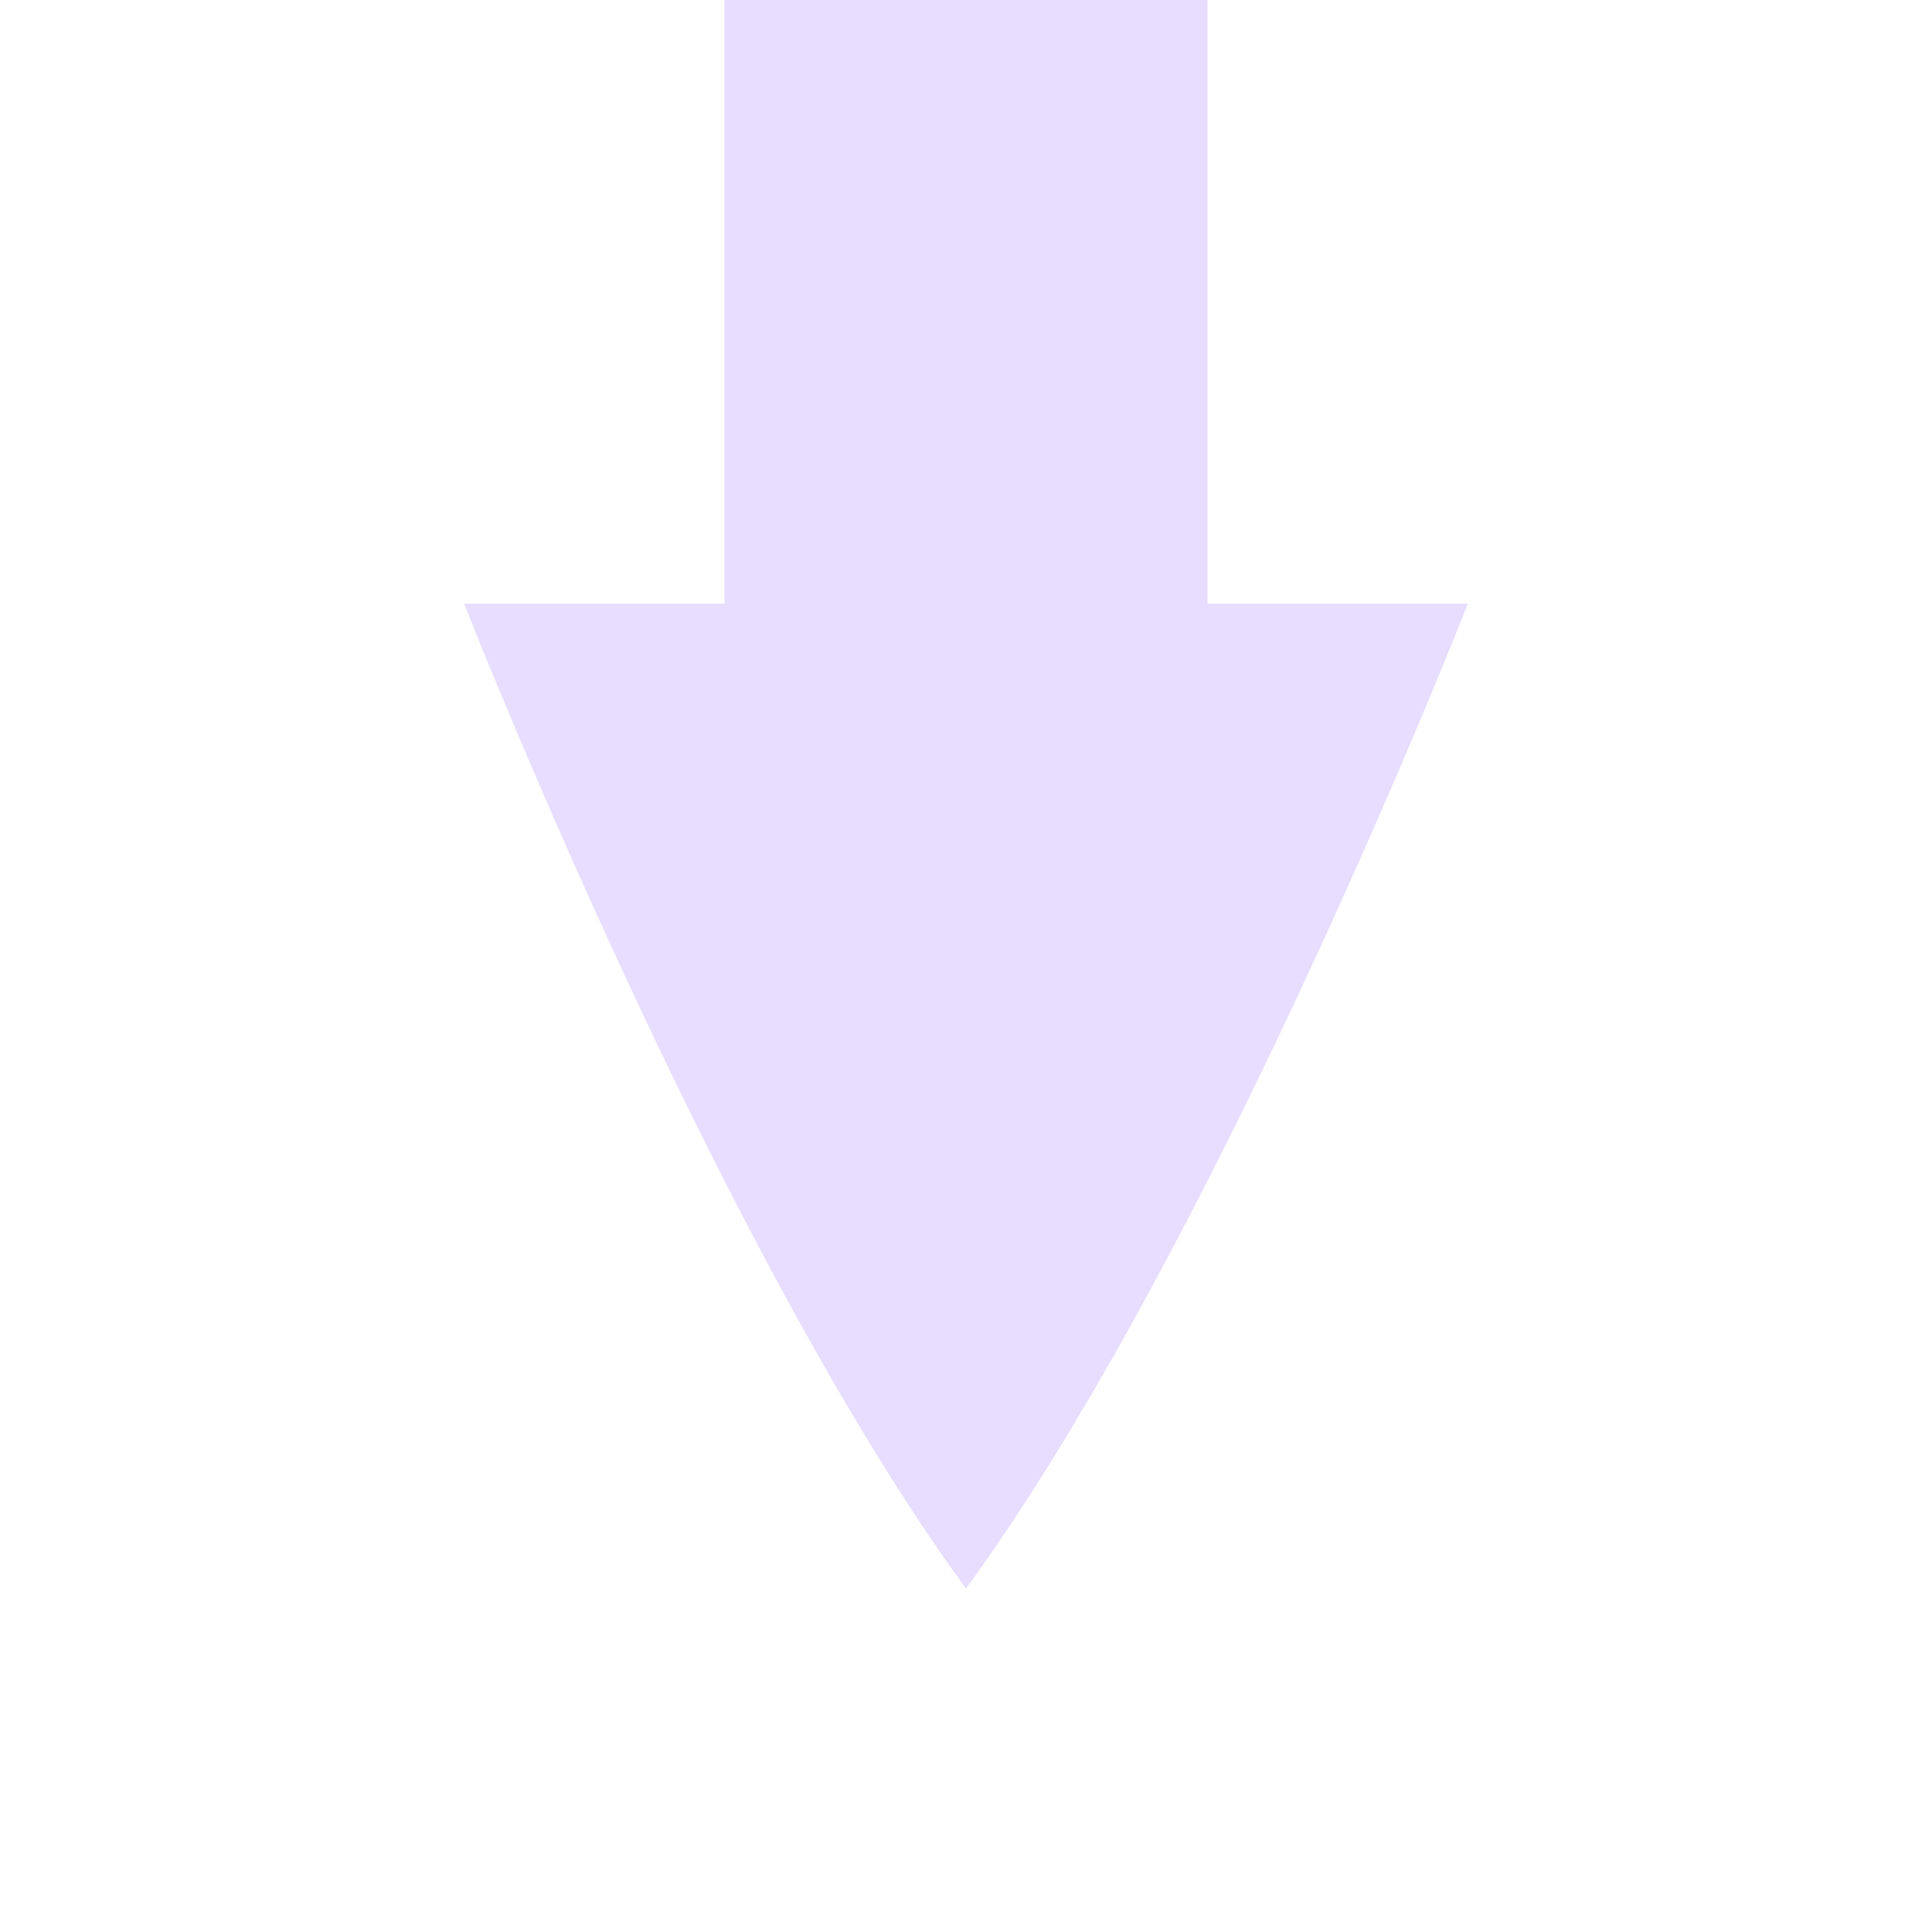 <svg xmlns="http://www.w3.org/2000/svg" width="16" height="16" version="1.1">
 <defs>
  <style id="current-color-scheme" type="text/css">
   .ColorScheme-Text { color:#e6ddff; } .ColorScheme-Highlight { color:#5294e2; }
  </style>
  <linearGradient id="arrongin" x1="0%" x2="0%" y1="0%" y2="100%">
   <stop offset="0%" style="stop-color:#dd9b44" id="stop3"/>
   <stop offset="100%" style="stop-color:#ad6c16" id="stop5"/>
  </linearGradient>
  <linearGradient id="aurora" x1="0%" x2="0%" y1="0%" y2="100%">
   <stop offset="0%" style="stop-color:#09D4DF" id="stop8"/>
   <stop offset="100%" style="stop-color:#9269F4" id="stop10"/>
  </linearGradient>
  <linearGradient id="fitdance" x1="0%" x2="0%" y1="0%" y2="100%">
   <stop offset="0%" style="stop-color:#1AD6AB" id="stop13"/>
   <stop offset="100%" style="stop-color:#329DB6" id="stop15"/>
  </linearGradient>
  <linearGradient id="oomox" x1="0%" x2="0%" y1="0%" y2="100%">
   <stop offset="0%" style="stop-color:#efefe7" id="stop18"/>
   <stop offset="100%" style="stop-color:#8f8f8b" id="stop20"/>
  </linearGradient>
  <linearGradient id="rainblue" x1="0%" x2="0%" y1="0%" y2="100%">
   <stop offset="0%" style="stop-color:#00F260" id="stop23"/>
   <stop offset="100%" style="stop-color:#0575E6" id="stop25"/>
  </linearGradient>
  <linearGradient id="sunrise" x1="0%" x2="0%" y1="0%" y2="100%">
   <stop offset="0%" style="stop-color:#FF8501" id="stop28"/>
   <stop offset="100%" style="stop-color:#FFCB01" id="stop30"/>
  </linearGradient>
  <linearGradient id="telinkrin" x1="0%" x2="0%" y1="0%" y2="100%">
   <stop offset="0%" style="stop-color:#b2ced6" id="stop33"/>
   <stop offset="100%" style="stop-color:#6da5b7" id="stop35"/>
  </linearGradient>
  <linearGradient id="60spsycho" x1="0%" x2="0%" y1="0%" y2="100%">
   <stop offset="0%" style="stop-color:#df5940" id="stop38"/>
   <stop offset="25%" style="stop-color:#d8d15f" id="stop40"/>
   <stop offset="50%" style="stop-color:#e9882a" id="stop42"/>
   <stop offset="100%" style="stop-color:#279362" id="stop44"/>
  </linearGradient>
  <linearGradient id="90ssummer" x1="0%" x2="0%" y1="0%" y2="100%">
   <stop offset="0%" style="stop-color:#f618c7" id="stop47"/>
   <stop offset="20%" style="stop-color:#94ffab" id="stop49"/>
   <stop offset="50%" style="stop-color:#fbfd54" id="stop51"/>
   <stop offset="100%" style="stop-color:#0f83ae" id="stop53"/>
  </linearGradient>
  <linearGradient id="cyberneon" x1="0%" x2="0%" y1="0%" y2="100%">
   <stop offset="0" style="stop-color:#0abdc6" id="stop56"/>
   <stop offset="1" style="stop-color:#ea00d9" id="stop58"/>
  </linearGradient>
 </defs>
 <g transform="translate(-272 -112)">
  <path style="fill:currentColor" class="ColorScheme-Text" d="m 278,112 v 5 h -2.156 c 0,0 2.078,5.312 4.156,8.156 2.078,-2.844 4.156,-8.156 4.156,-8.156 H 282 v -5 z" overflow="visible"/>
 </g>
</svg>

